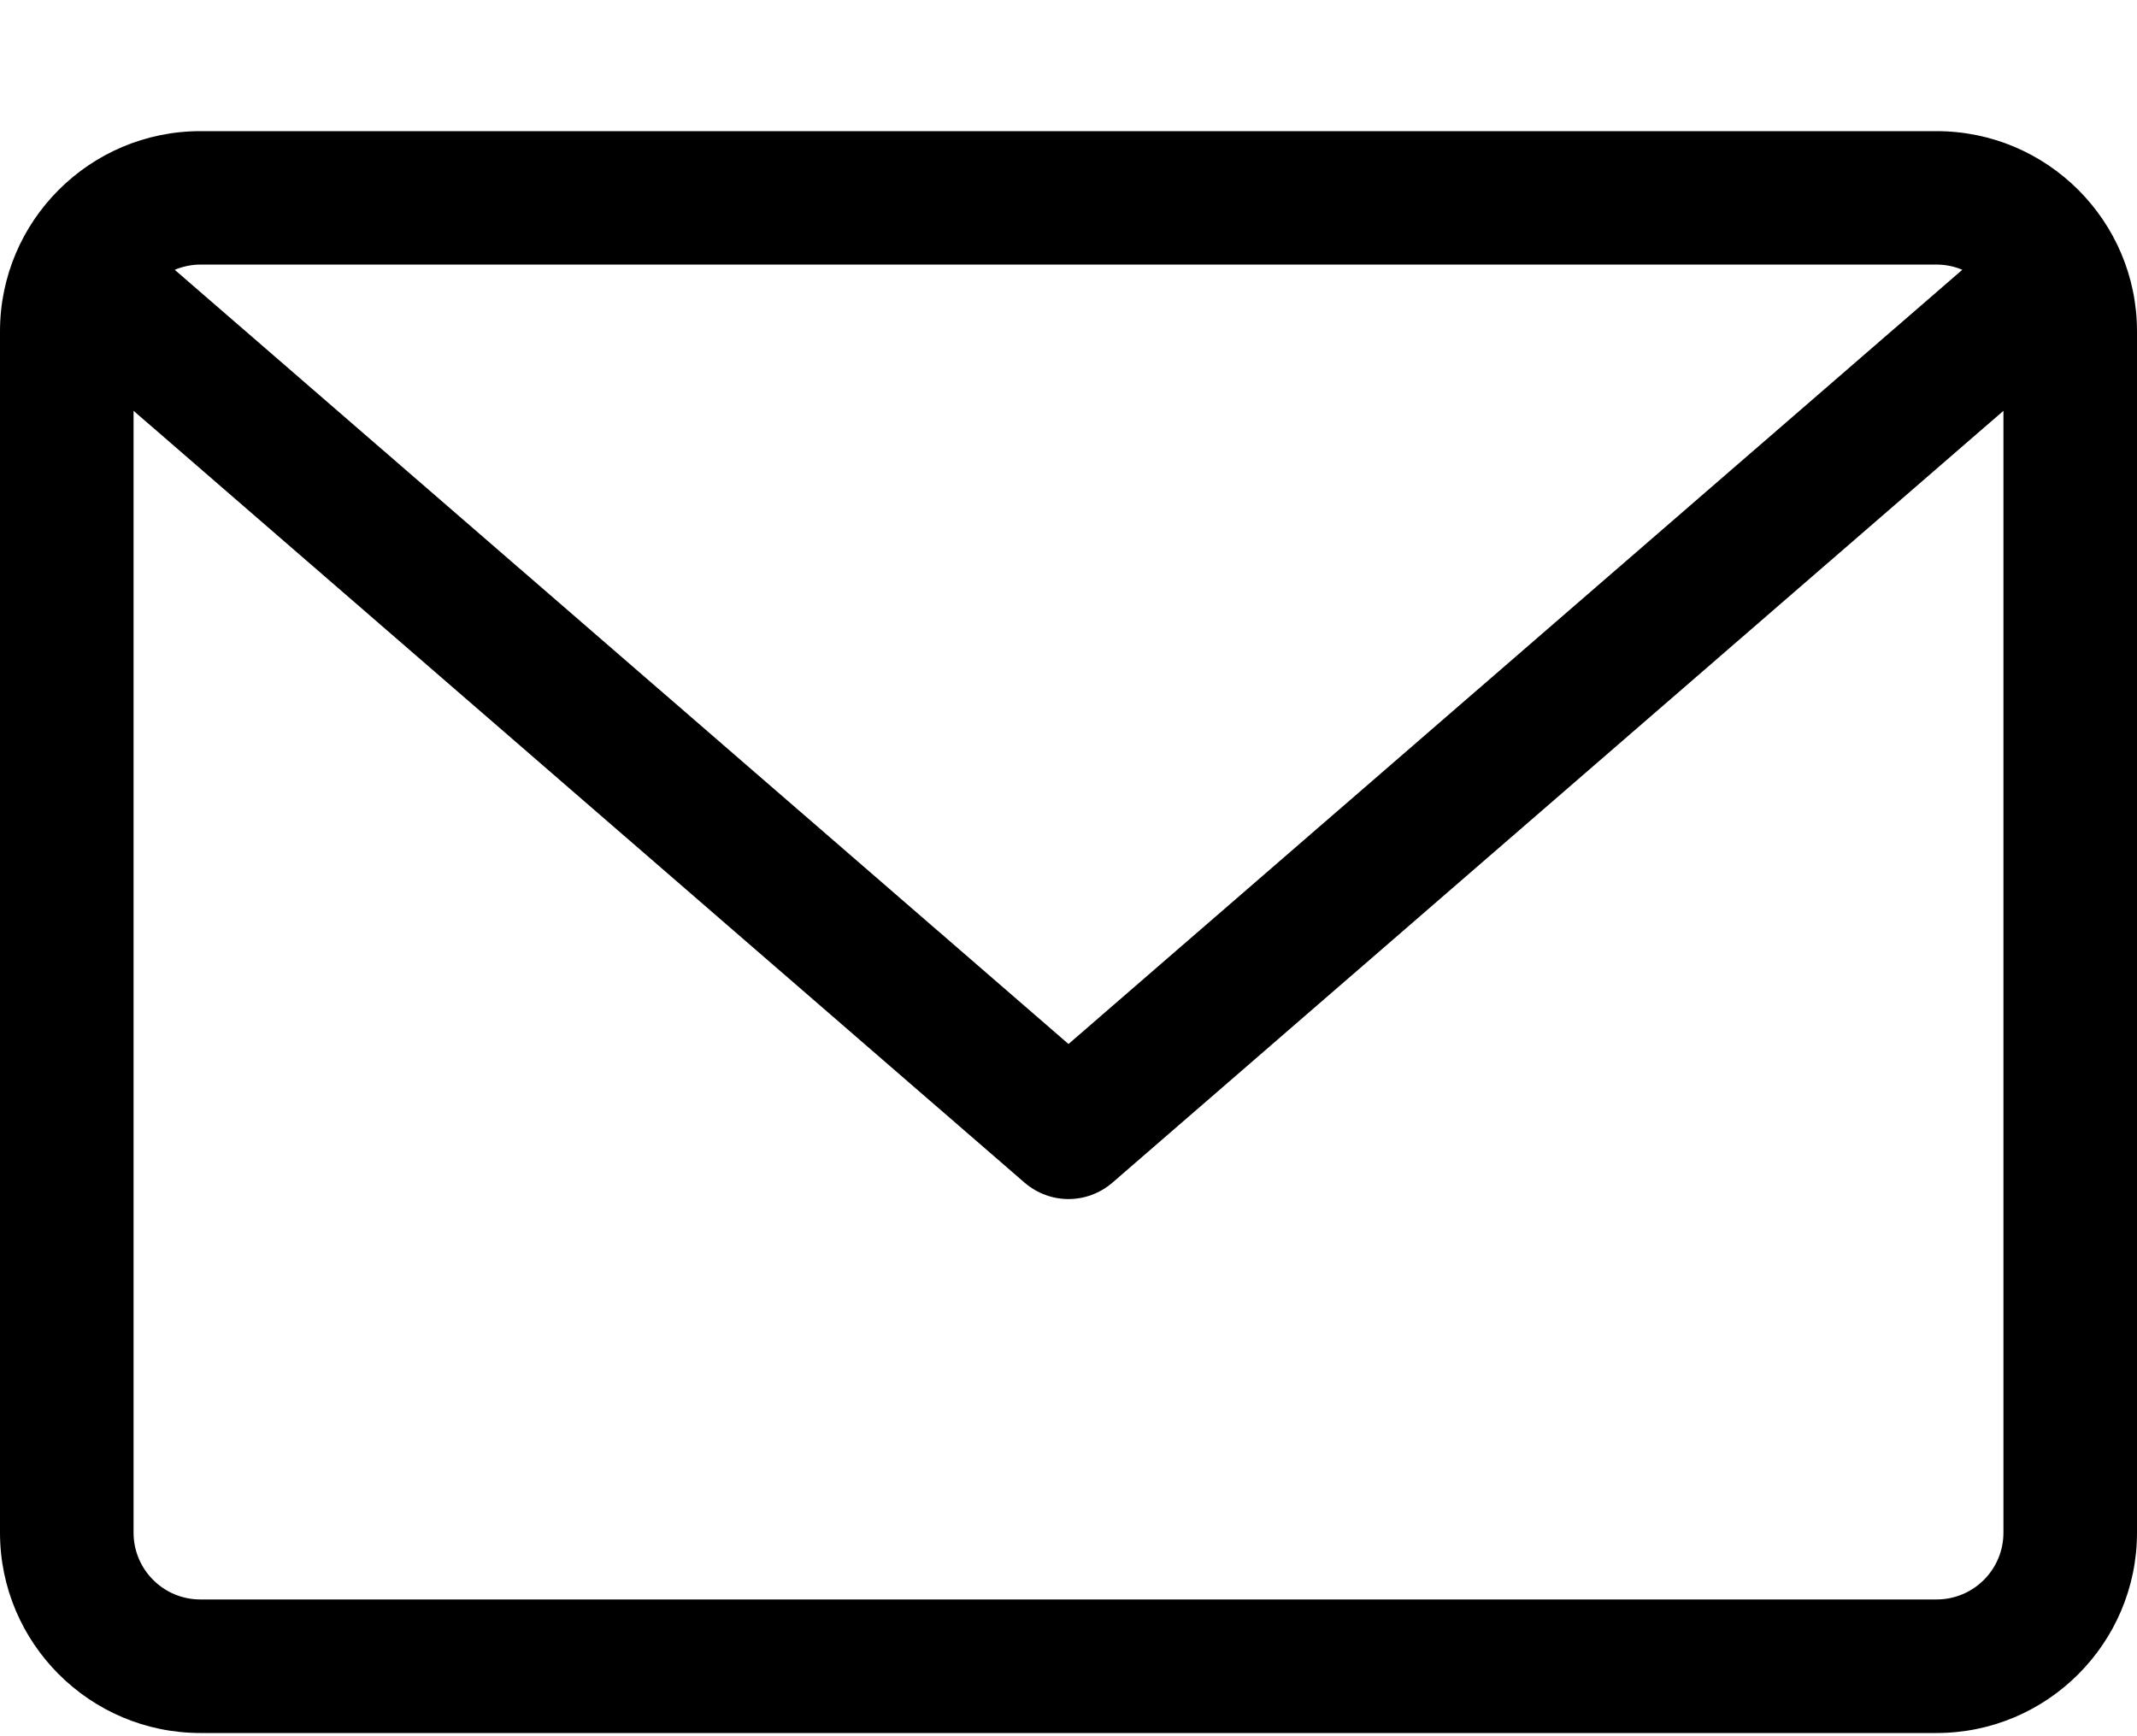 <svg width="16" height="13" viewBox="0 0 16 13" fill="none" xmlns="http://www.w3.org/2000/svg">
<path d="M14.5 0.982H1.5C0.673 0.982 0 1.654 0 2.481V11.476C0 12.303 0.673 12.976 1.5 12.976H14.5C15.327 12.976 16 12.303 16 11.476V2.481C16 1.654 15.327 0.982 14.5 0.982ZM14.5 1.981C14.568 1.981 14.633 1.995 14.692 2.02L8 7.817L1.308 2.02C1.367 1.996 1.432 1.981 1.5 1.981H14.5ZM14.5 11.976H1.5C1.224 11.976 1 11.752 1 11.476V3.076L7.672 8.856C7.767 8.937 7.883 8.978 8 8.978C8.117 8.978 8.233 8.937 8.328 8.856L15 3.076V11.476C15 11.752 14.776 11.976 14.5 11.976Z" fill="currentColor"/>
</svg>
